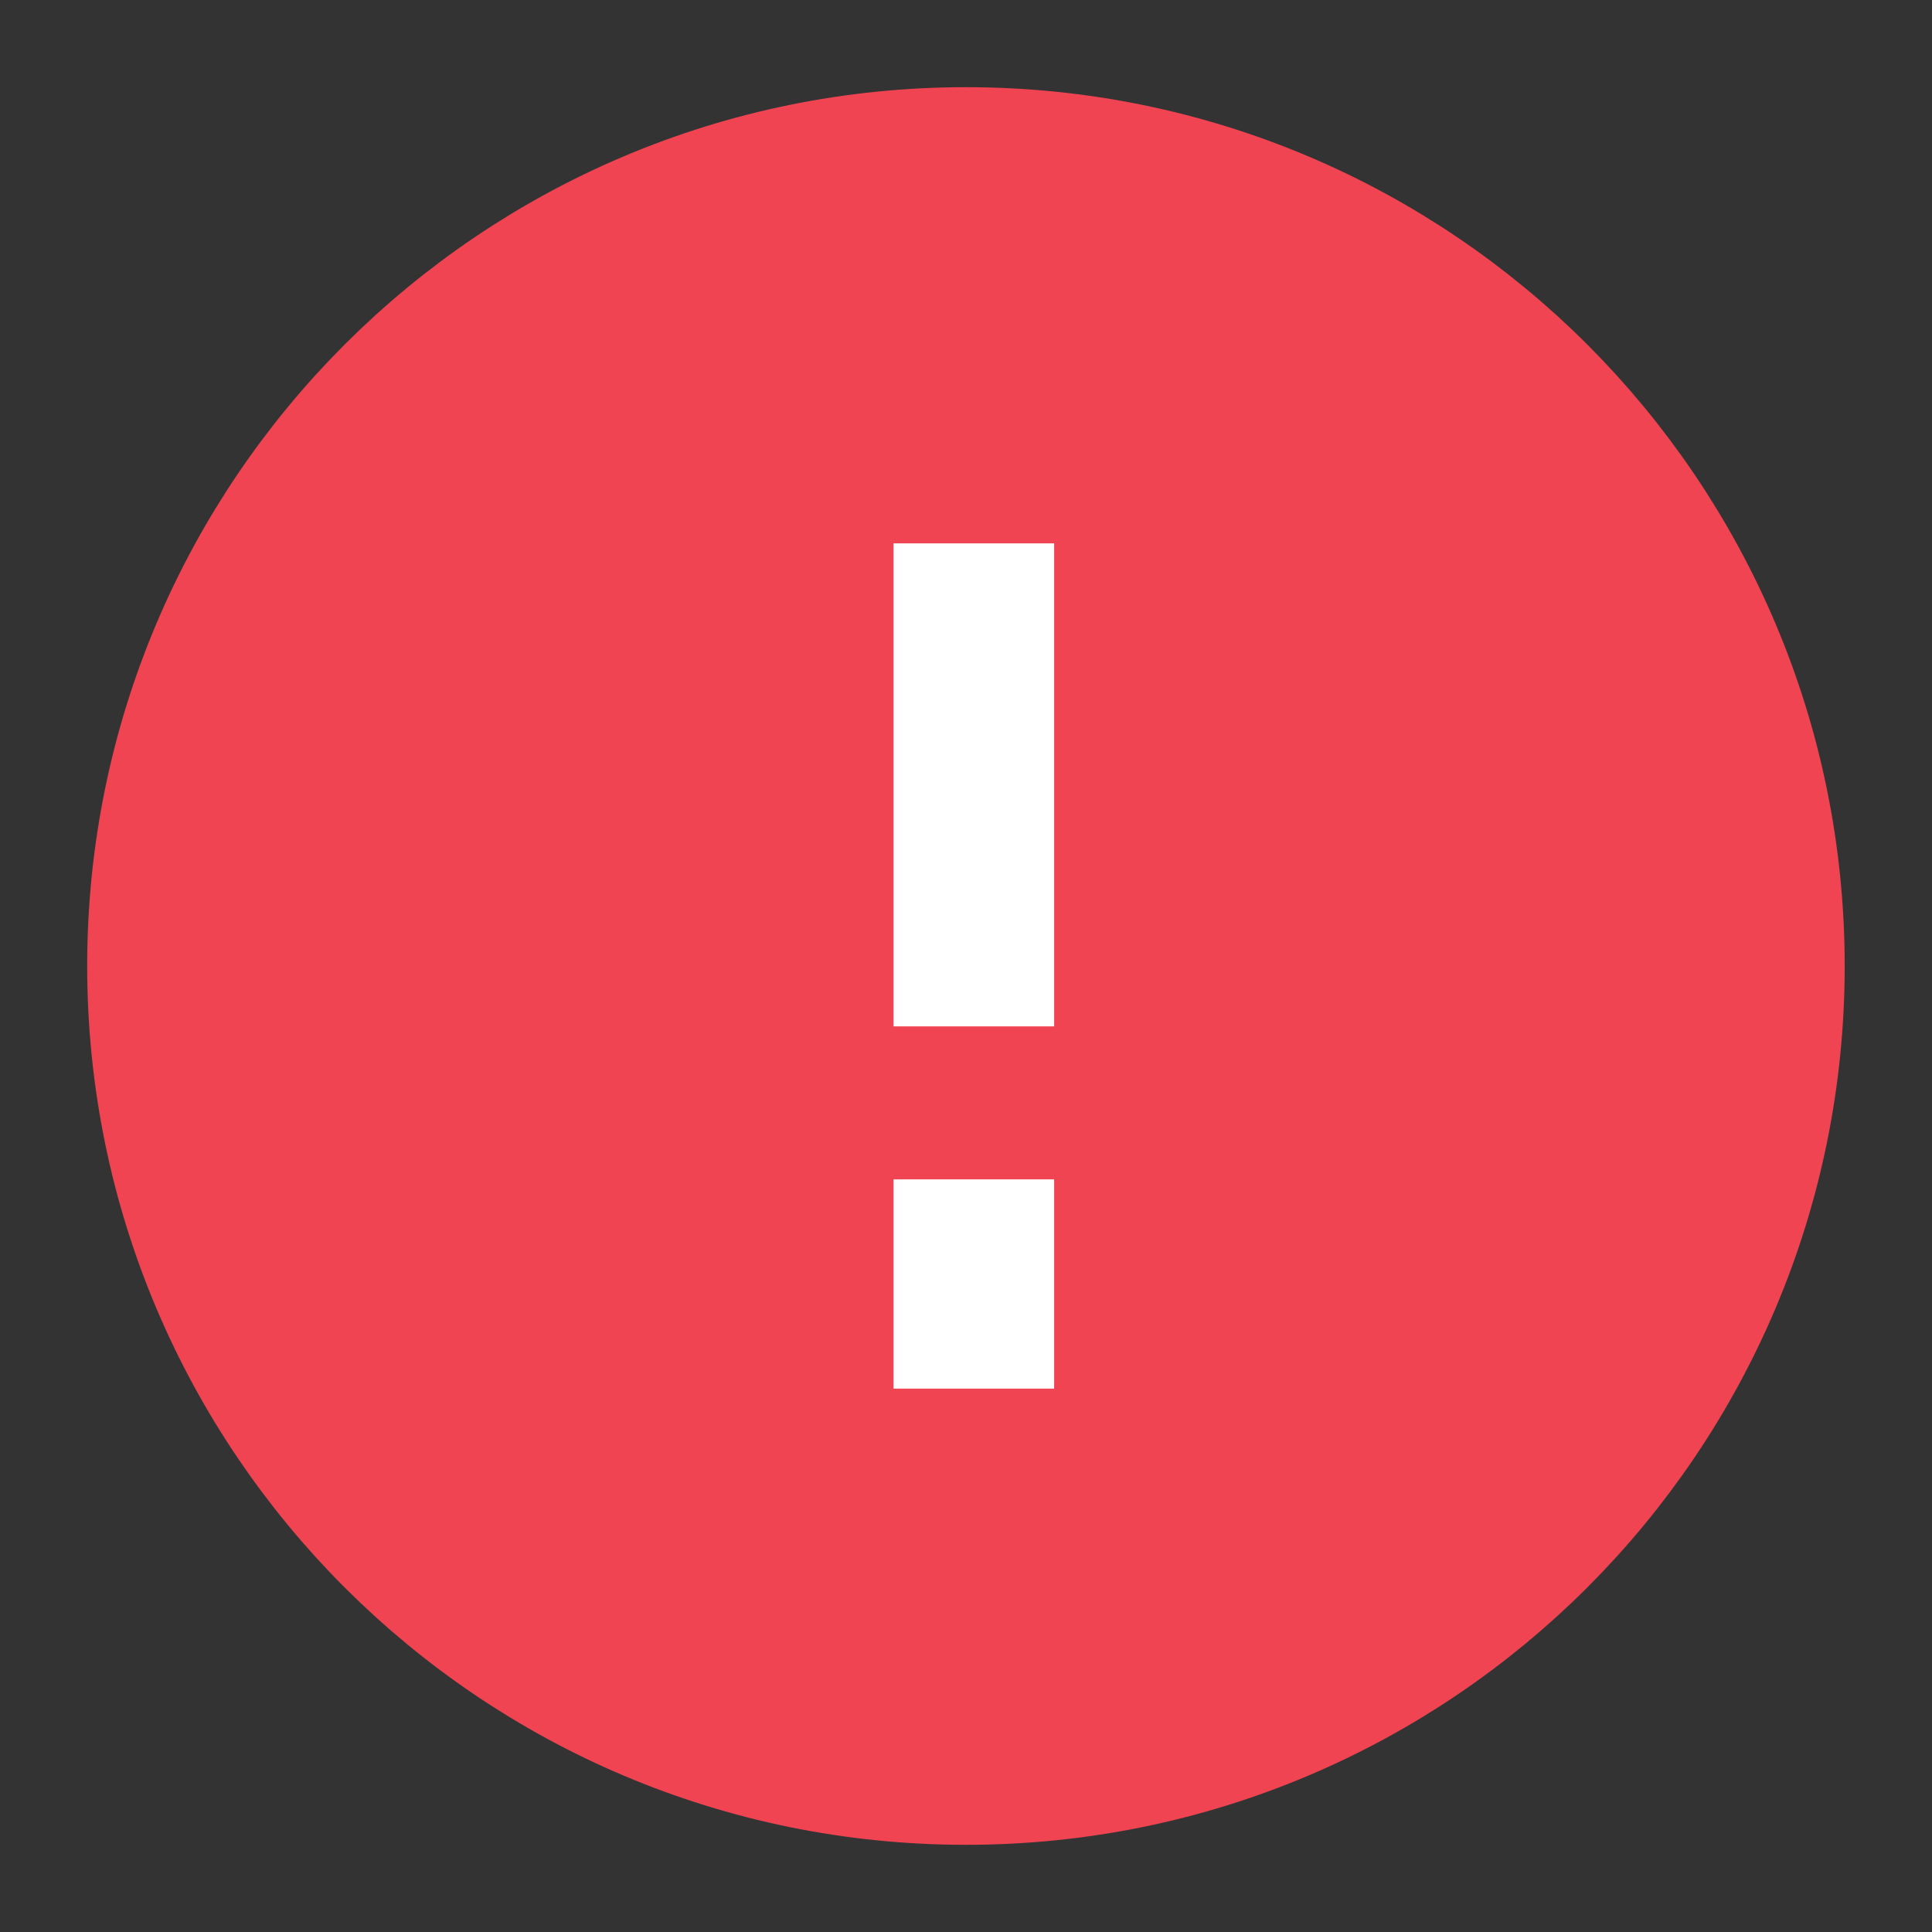 <svg width="16" height="16" viewBox="0 0 16 16" fill="none" xmlns="http://www.w3.org/2000/svg">
<rect x="0" y="0" width="16" height="16" fill="#333333" stroke="none"/>
<path d="M8 14.667C11.682 14.667 14.666 11.682 14.666 8C14.666 4.318 11.682 1.333 8 1.333C4.318 1.333 1.333 4.318 1.333 8C1.333 11.682 4.318 14.667 8 14.667Z" fill="#F04452" stroke="#F04452" stroke-width="1.222" stroke-linecap="square"/>
<line x1="8.065" y1="4.5" x2="8.065" y2="8.5" stroke="white" stroke-width="1.33"/>
<line x1="8.065" y1="9.767" x2="8.065" y2="11.5" stroke="white" stroke-width="1.33"/>
</svg>
